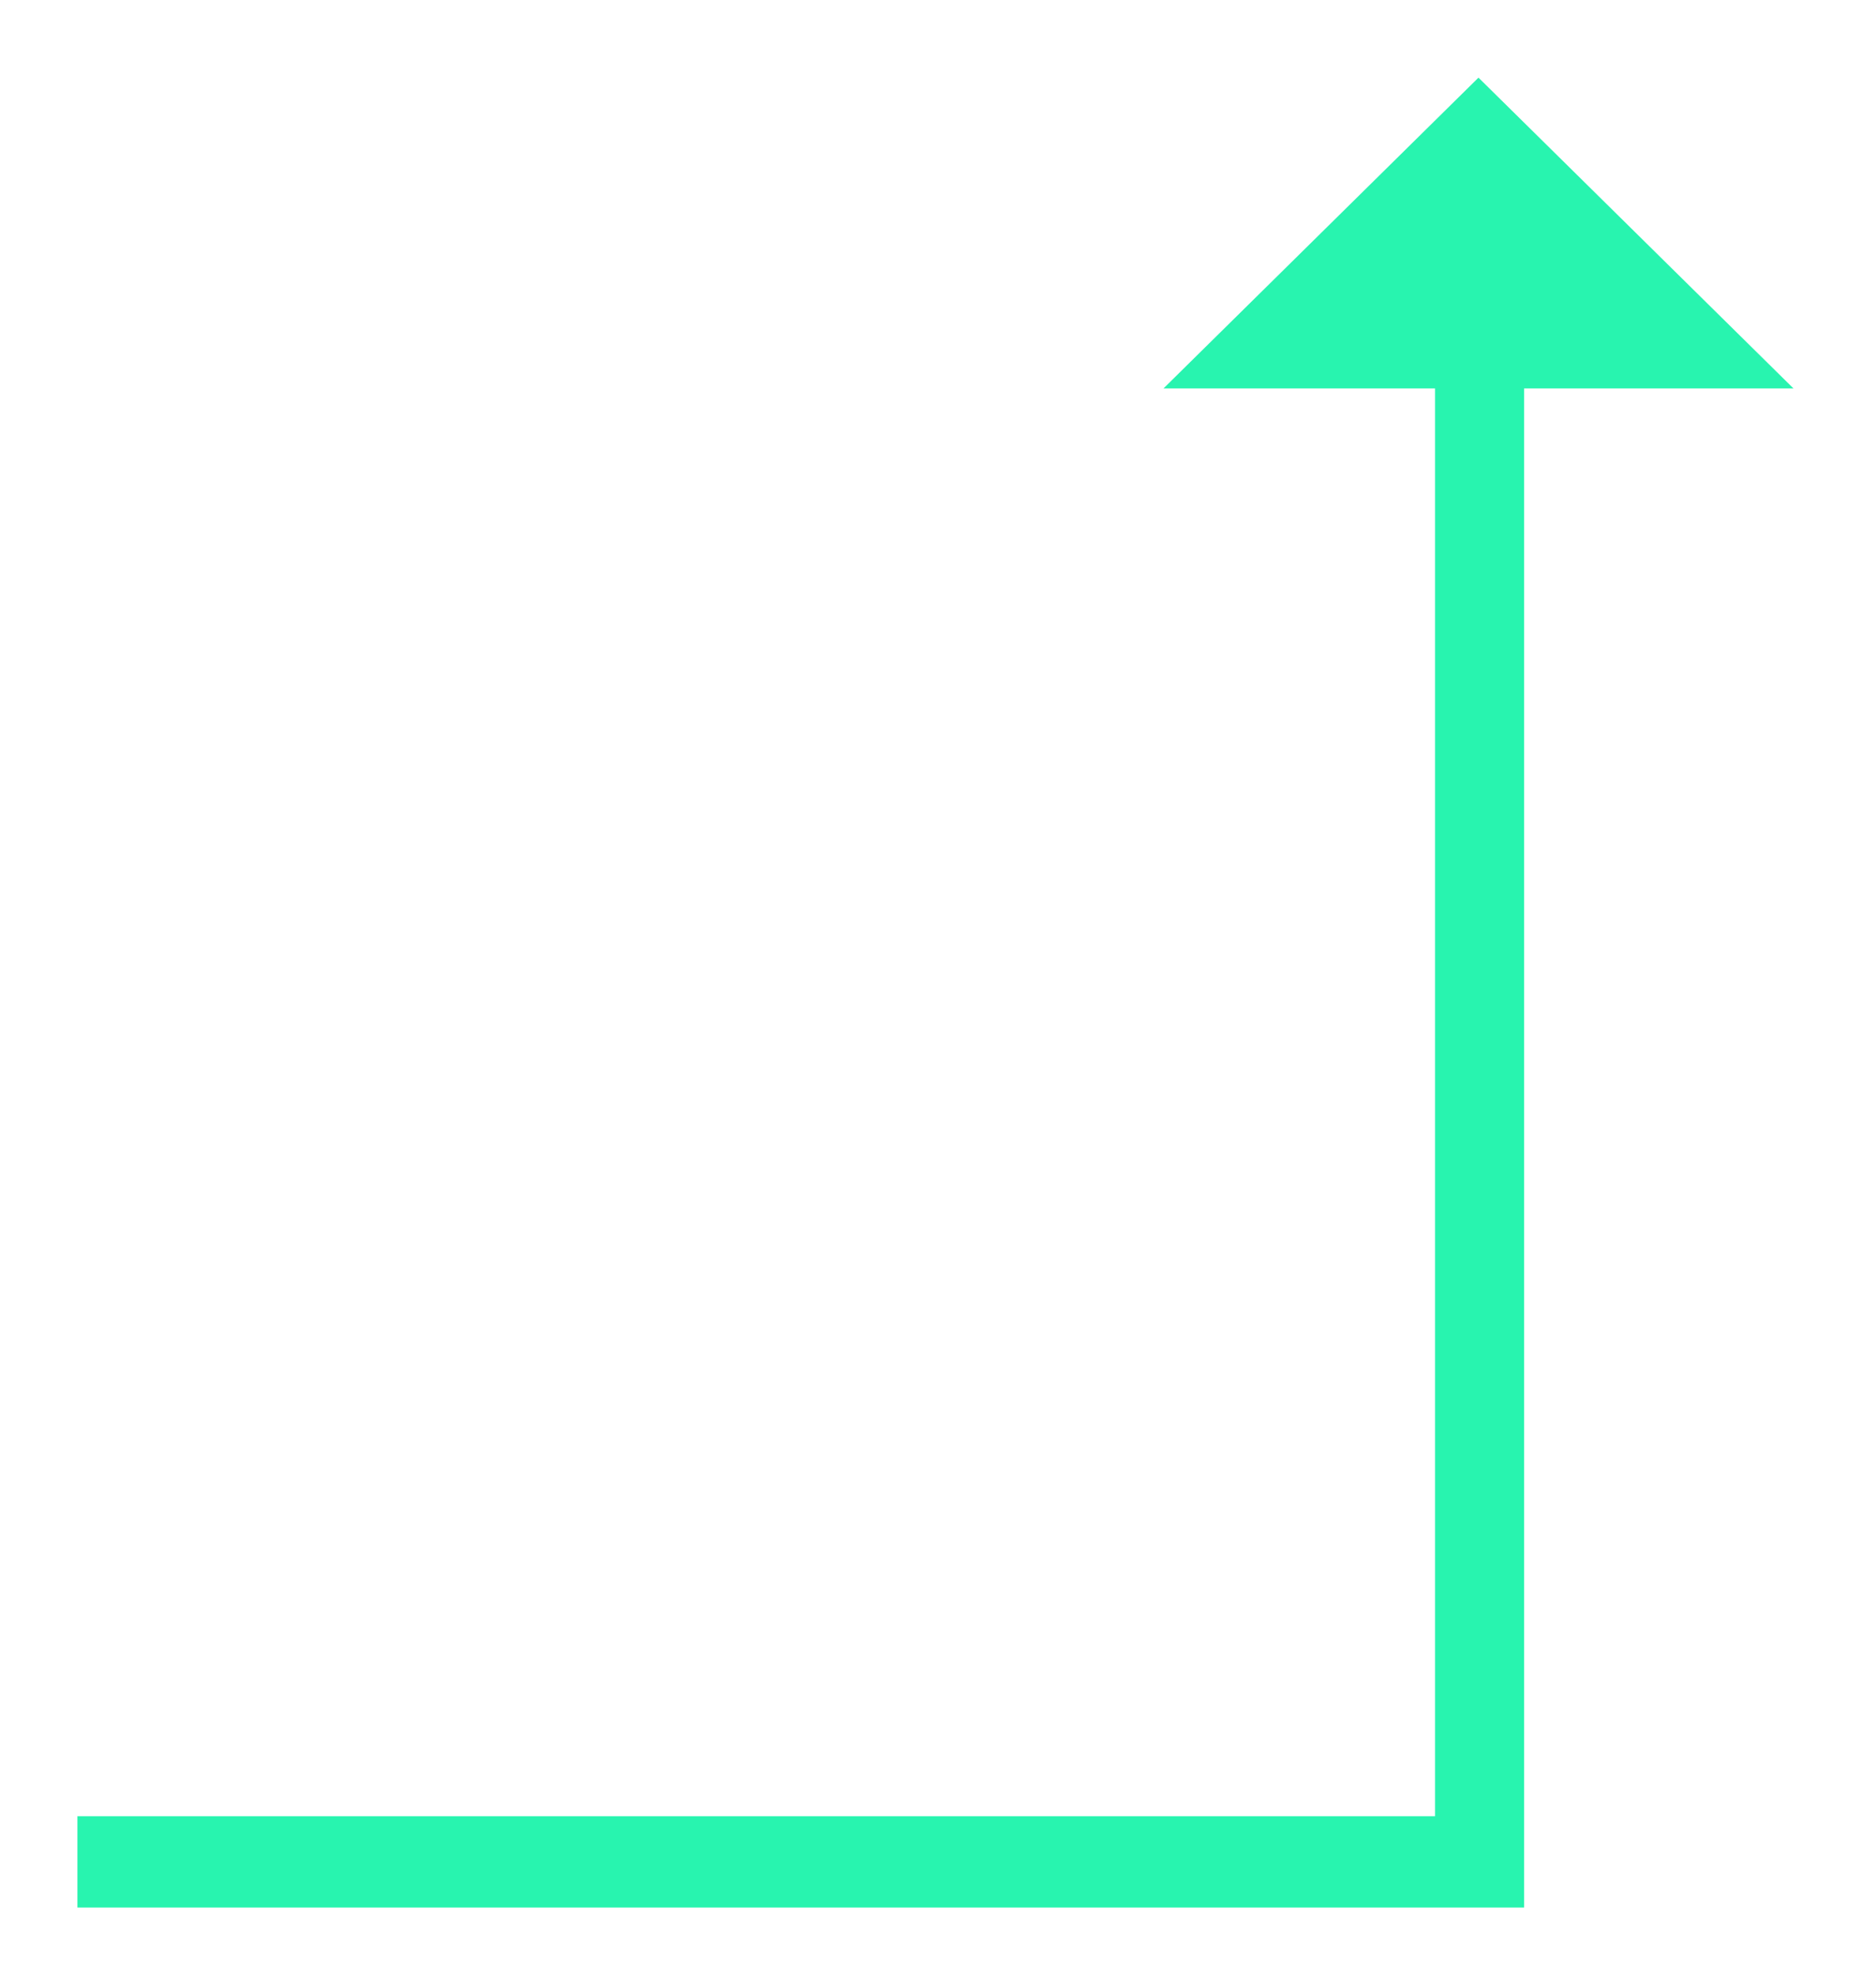 <?xml version="1.0" encoding="UTF-8"?>
<svg width="19px" height="20px" viewBox="0 0 19 20" version="1.1" xmlns="http://www.w3.org/2000/svg" xmlns:xlink="http://www.w3.org/1999/xlink">
    <title>↴ copy</title>
    <g stroke="none" stroke-width="1" fill="none" fill-rule="evenodd">
        <g id="components" transform="translate(-374, -120)" fill="#28F4AF" fill-rule="nonzero">
            <g id="Content" transform="translate(-87, 21)">
                <g id="Middle" transform="translate(106.5, 43)">
                    <g id="Field:-Double-Asset" transform="translate(0.5, 0)">
                        <g id="Arrows" transform="translate(237.05, 56.786)">
                            <g id="Simple" transform="translate(117.734, -0)">
                                <polygon id="↴-copy" transform="translate(8.69, 9.262) scale(1, -1) translate(-8.69, -9.262) " points="14.19 18.524 17.38 15.378 14.652 15.378 14.652 -5.68434189e-14 5.68434189e-14 -5.68434189e-14 5.68434189e-14 0.924 13.75 0.924 13.75 15.378 11 15.378"></polygon>
                            </g>
                        </g>
                    </g>
                </g>
            </g>
        </g>
    </g>
</svg>